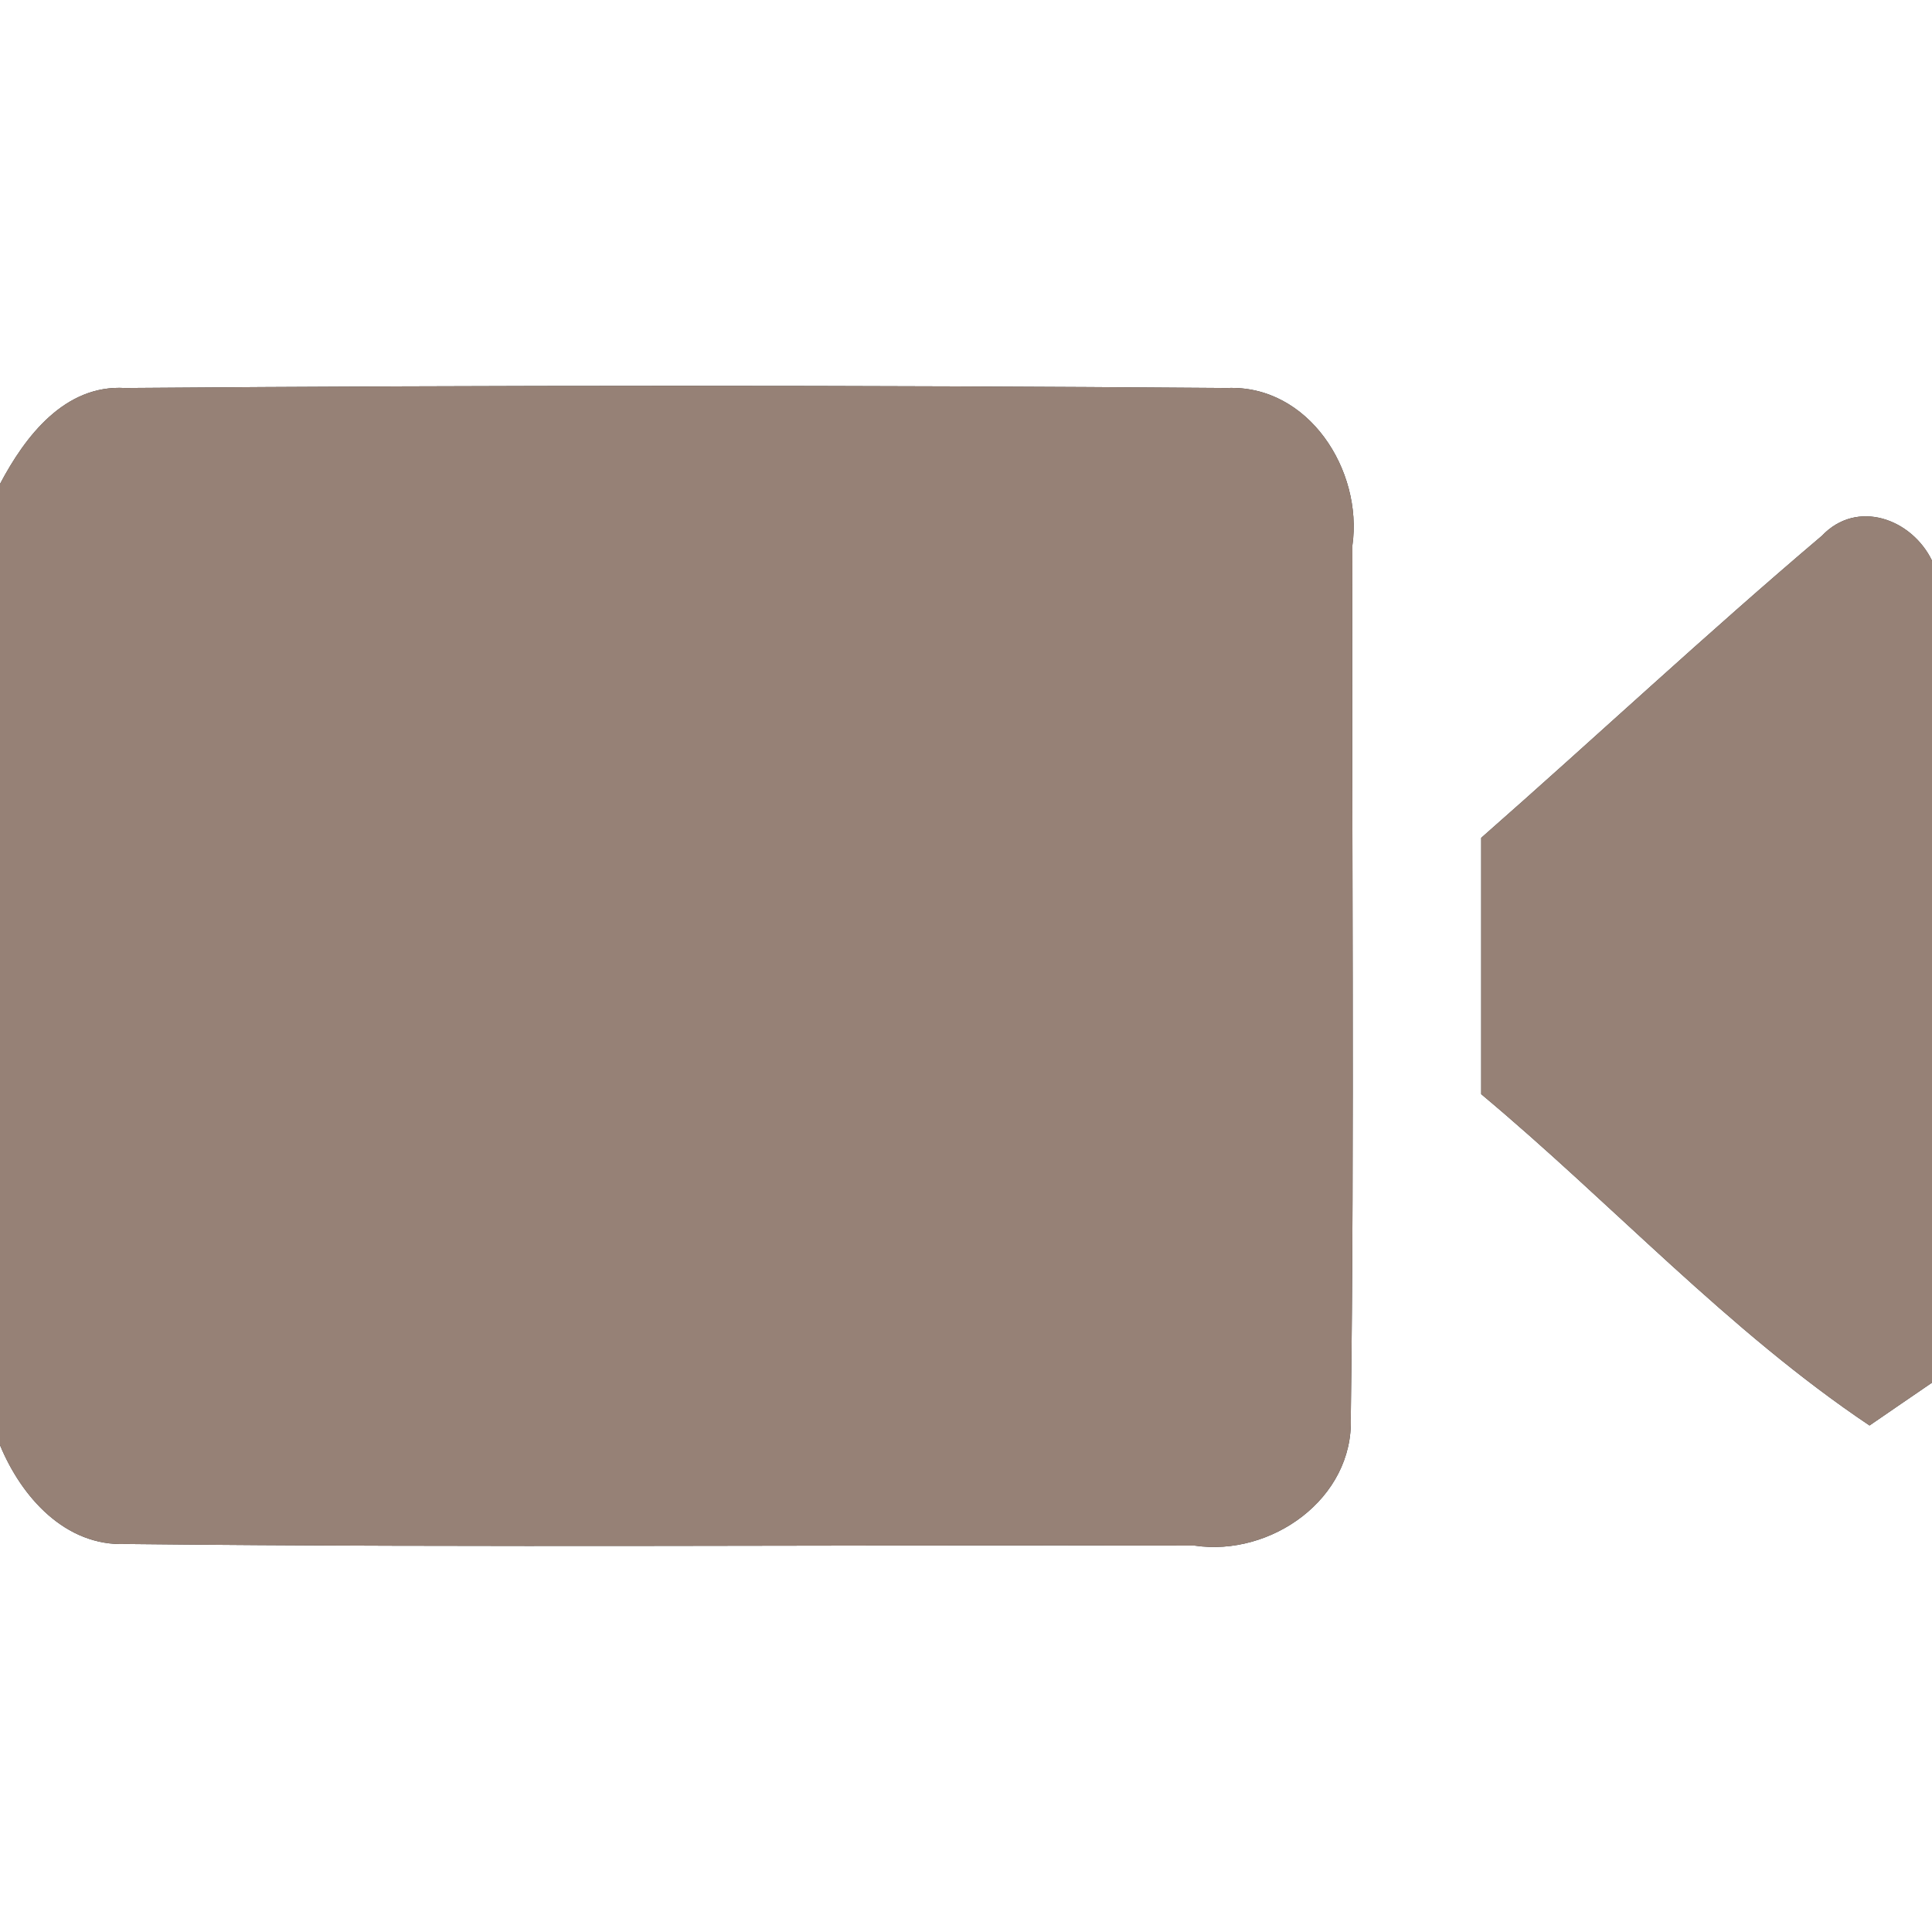 <?xml version="1.0" encoding="UTF-8" ?>
<!DOCTYPE svg PUBLIC "-//W3C//DTD SVG 1.1//EN" "http://www.w3.org/Graphics/SVG/1.1/DTD/svg11.dtd">
<svg width="60pt" height="60pt" viewBox="0 0 60 60" version="1.1" xmlns="http://www.w3.org/2000/svg">
<rect x="0" y="0" width="60" height="60" fill="#333333" stroke="none"/>
<g id="#ffffffff">
<path fill="#ffffff" opacity="1.00" d=" M 0.00 0.00 L 60.00 0.00 L 60.00 17.41 C 59.37 16.11 57.67 15.49 56.58 16.64 C 52.98 19.69 49.54 22.91 46.00 26.02 C 46.00 28.67 46.00 31.33 46.00 33.98 C 50.06 37.37 53.66 41.32 58.06 44.27 C 58.55 43.93 59.52 43.27 60.00 42.94 L 60.00 60.00 L 0.00 60.00 L 0.00 44.88 C 0.66 46.48 2.02 48.03 3.91 47.95 C 14.97 48.07 26.04 47.97 37.10 48.00 C 39.47 48.35 42.04 46.55 41.95 44.03 C 42.07 35.00 41.97 25.97 42.00 16.94 C 42.33 14.61 40.64 11.94 38.10 12.05 C 26.70 11.96 15.28 11.96 3.88 12.05 C 2.01 11.94 0.78 13.55 0.00 15.03 L 0.00 0.00 Z" />
</g>
<g id="#000000ff">
<path fill="#968176" opacity="1.00" d=" M 0.00 15.03 C 0.78 13.55 2.01 11.94 3.88 12.05 C 15.28 11.96 26.70 11.96 38.10 12.05 C 40.64 11.94 42.33 14.61 42.00 16.94 C 41.97 25.97 42.07 35.00 41.95 44.03 C 42.04 46.55 39.47 48.35 37.10 48.00 C 26.04 47.97 14.97 48.07 3.91 47.95 C 2.02 48.03 0.66 46.48 0.00 44.88 L 0.00 15.03 Z" />
<path fill="#968176" opacity="1.00" d=" M 56.58 16.64 C 57.67 15.49 59.37 16.11 60.00 17.41 L 60.00 42.94 C 59.52 43.27 58.55 43.93 58.06 44.27 C 53.66 41.32 50.06 37.37 46.00 33.98 C 46.00 31.33 46.00 28.67 46.00 26.02 C 49.54 22.91 52.98 19.69 56.58 16.64 Z" />
</g>
</svg>
